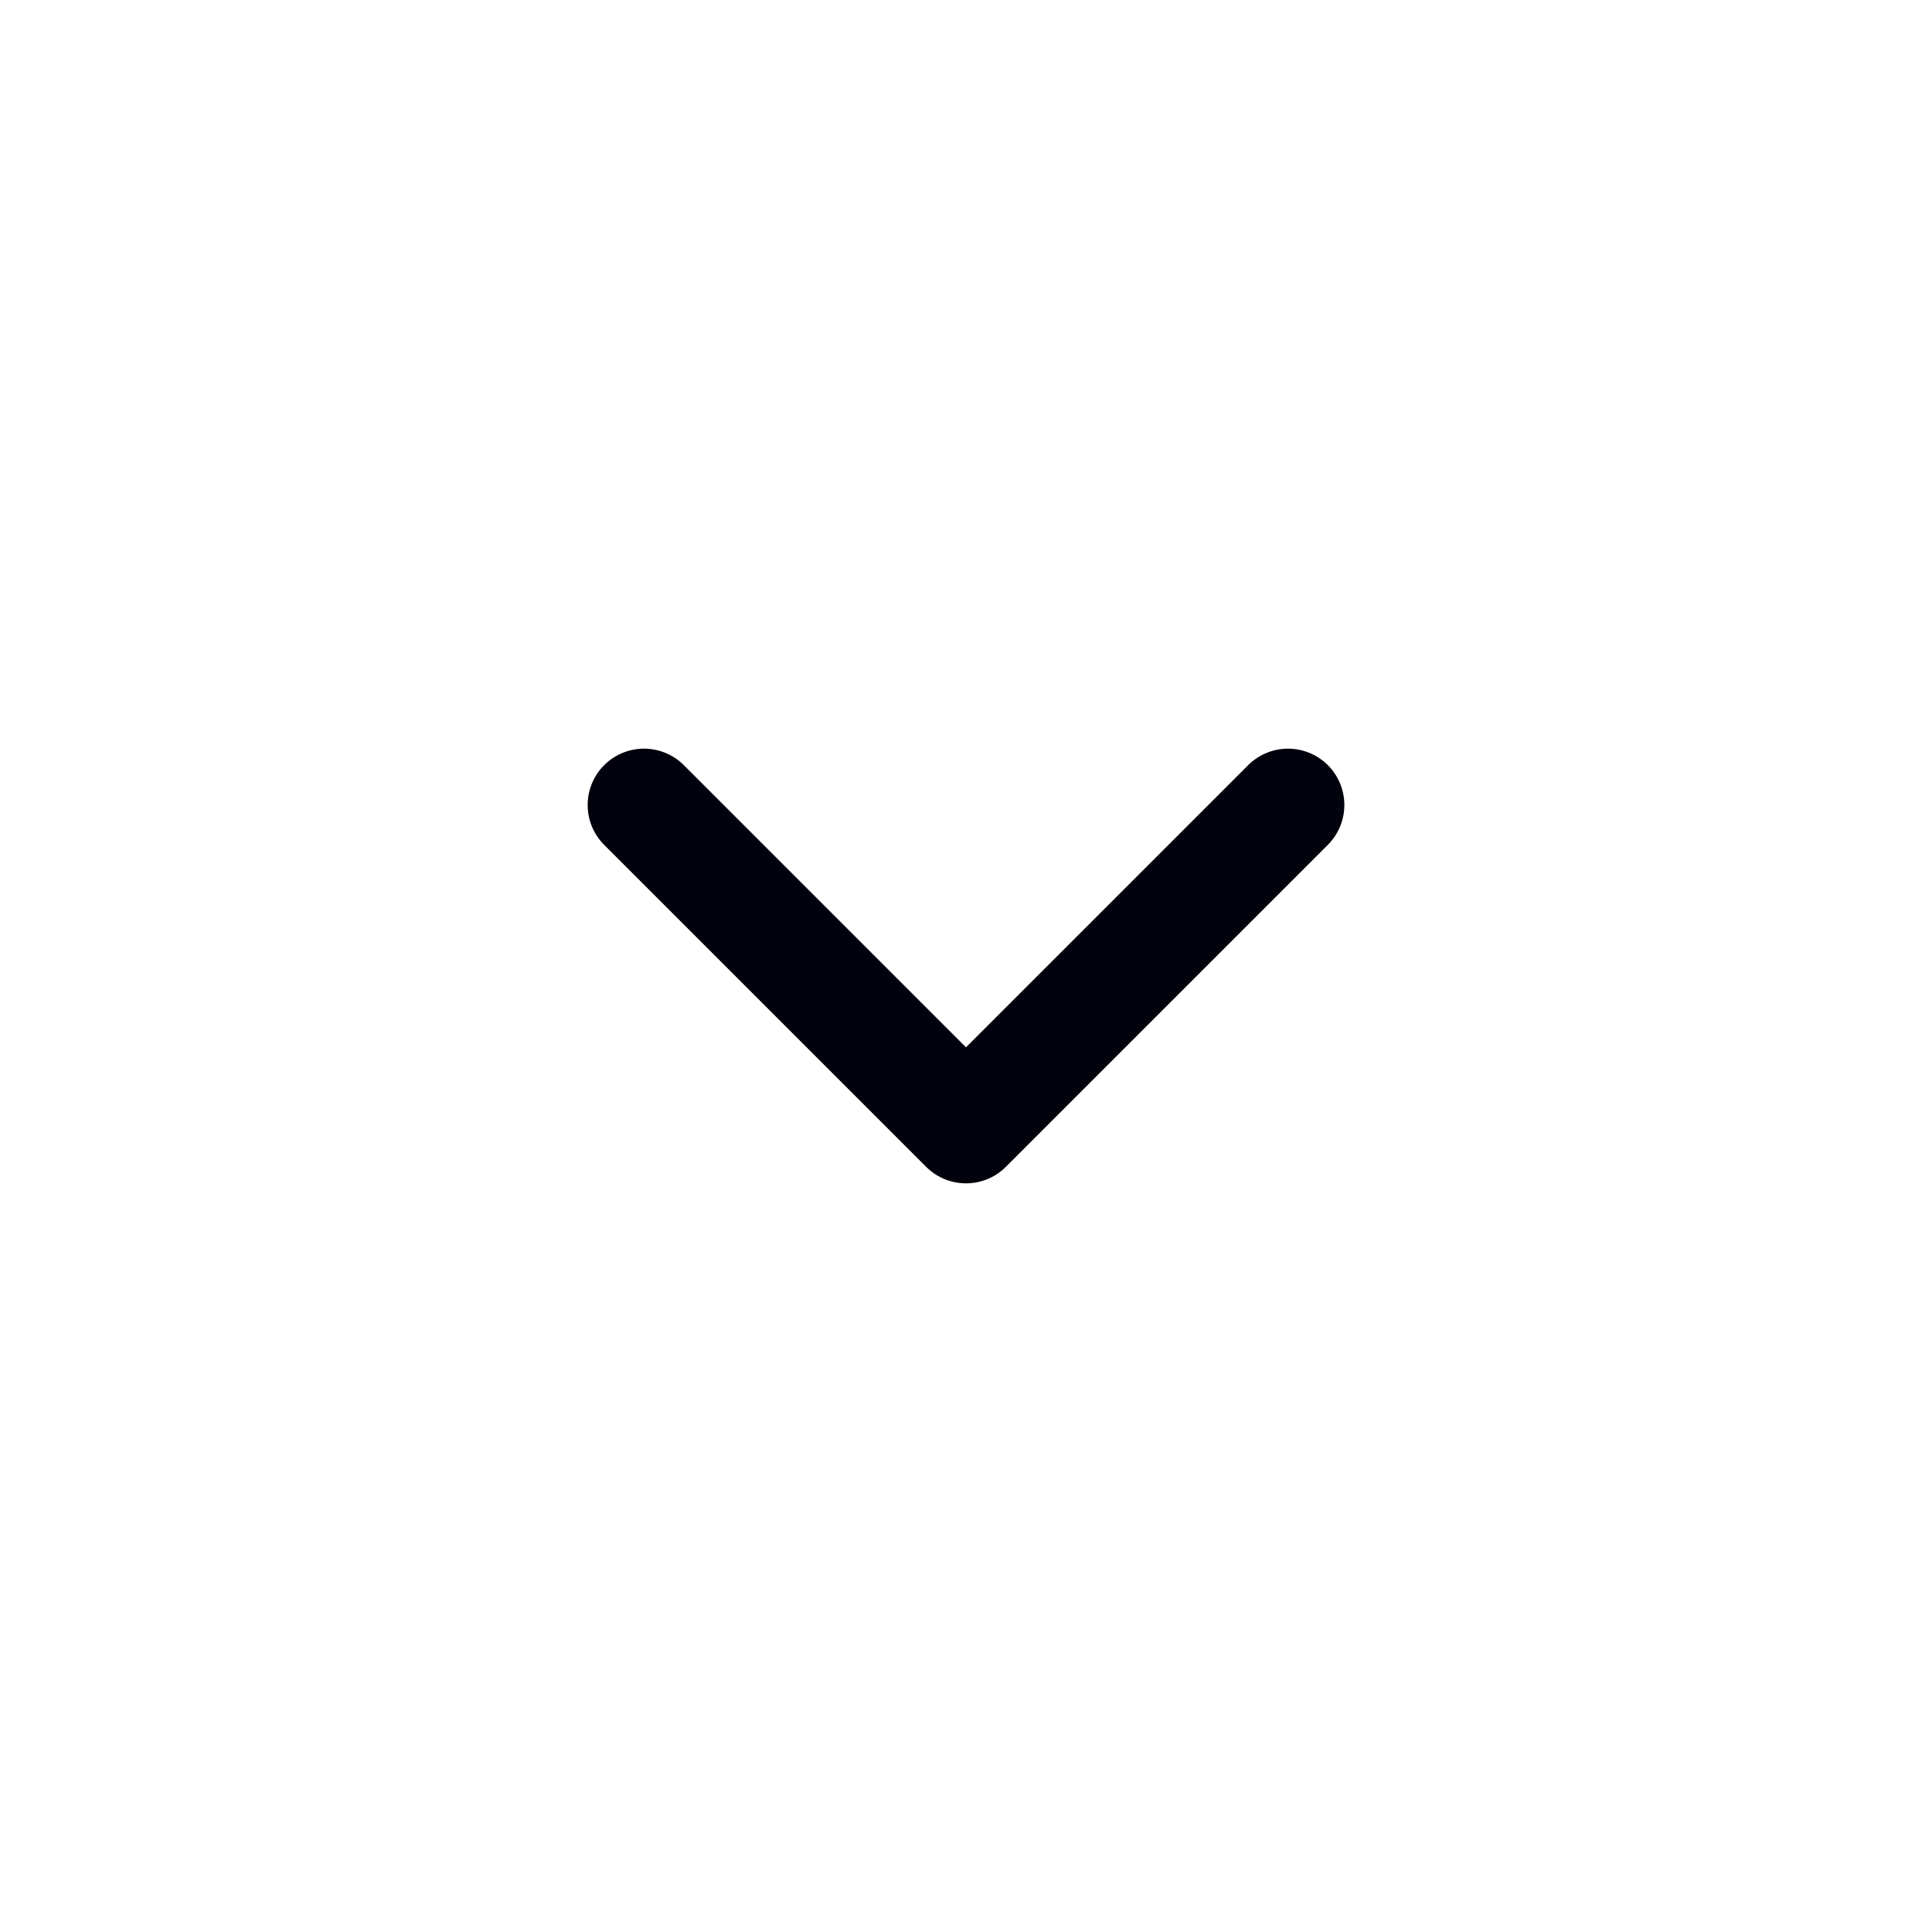 <svg width="24" height="24" viewBox="0 0 24 24" fill="none" xmlns="http://www.w3.org/2000/svg">
<path d="M8 10L12 14L16 10" stroke="#01020C" stroke-width="1.4" stroke-linecap="round" stroke-linejoin="round"/>
</svg>
